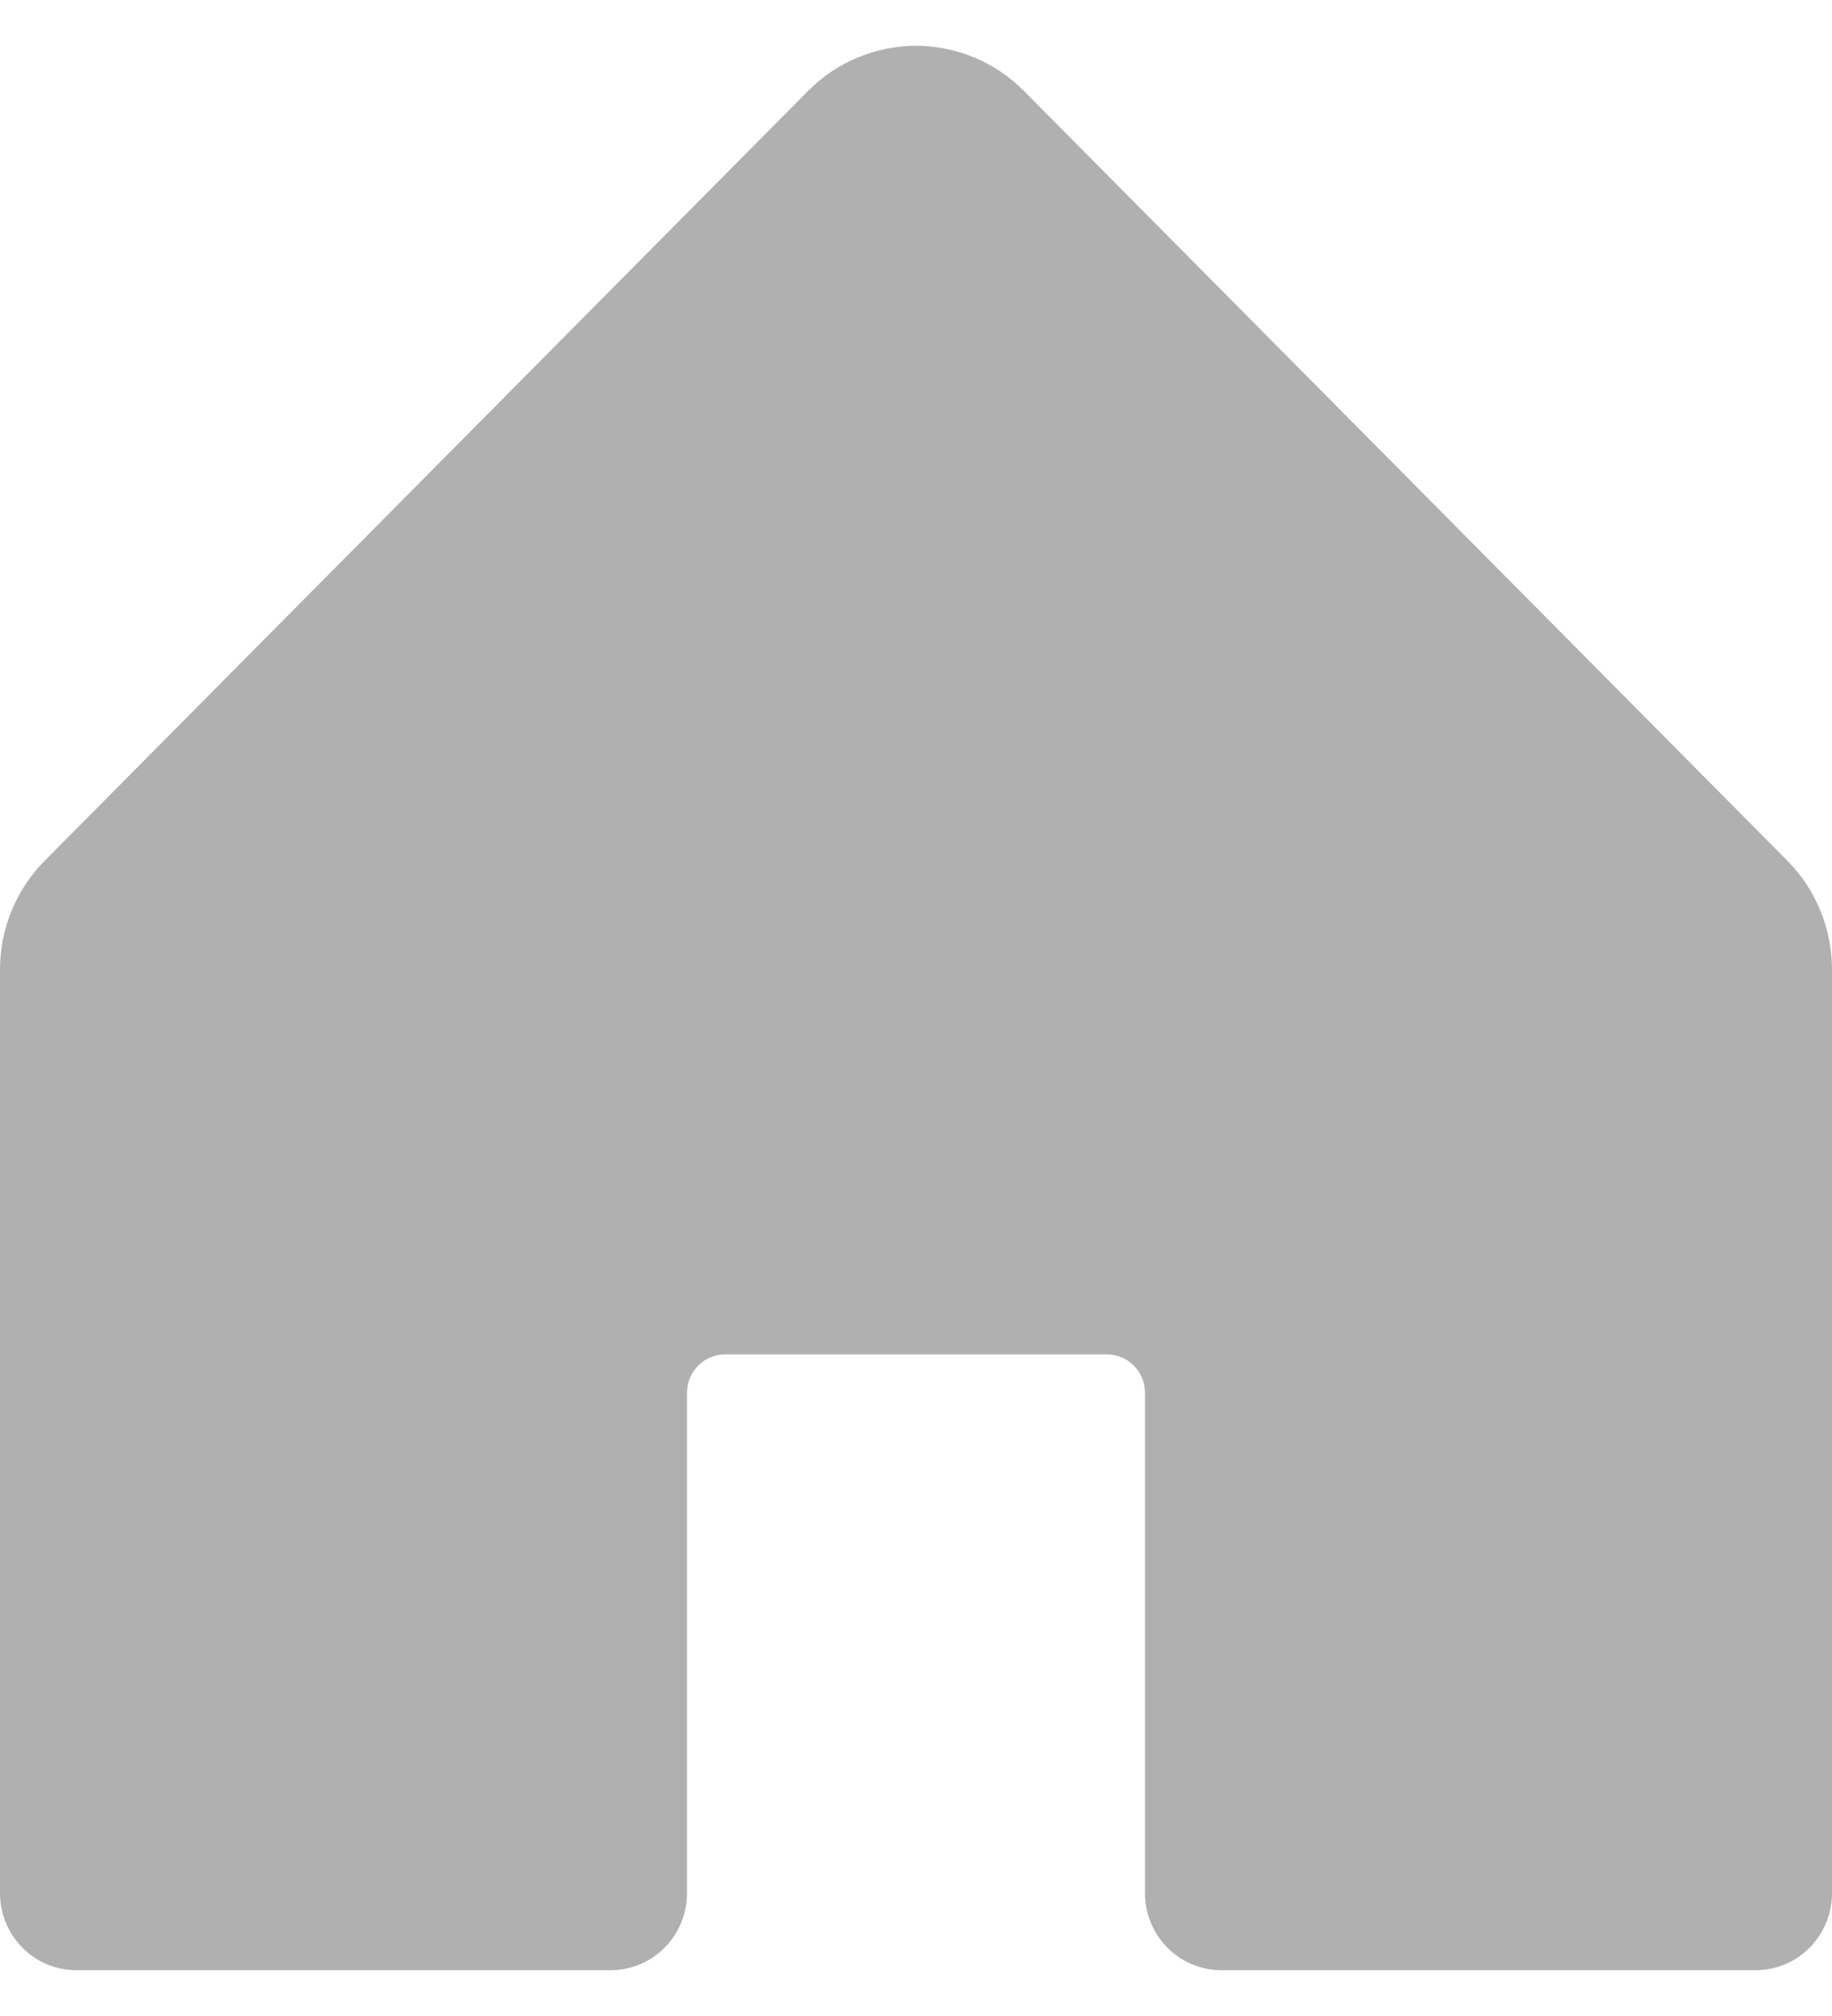 <svg width="20" height="22" viewBox="0 0 20 22" fill="none" xmlns="http://www.w3.org/2000/svg">
<path d="M20 10.58V20.66C20 20.883 19.912 21.096 19.756 21.254C19.6 21.412 19.388 21.5 19.167 21.5H13.333C13.112 21.5 12.9 21.412 12.744 21.254C12.588 21.096 12.5 20.883 12.5 20.66V15.2C12.5 15.088 12.456 14.982 12.378 14.903C12.3 14.824 12.194 14.78 12.083 14.78H7.917C7.806 14.78 7.7 14.824 7.622 14.903C7.544 14.982 7.5 15.088 7.5 15.2V20.66C7.5 20.883 7.412 21.096 7.256 21.254C7.1 21.412 6.888 21.5 6.667 21.5H0.833C0.612 21.5 0.4 21.412 0.244 21.254C0.088 21.096 0 20.883 0 20.66V10.58C0 10.134 0.176 9.707 0.489 9.392L8.822 0.992C9.134 0.677 9.558 0.5 10 0.5C10.442 0.5 10.866 0.677 11.178 0.992L19.512 9.392C19.824 9.707 20 10.134 20 10.58Z" fill="#B0B0B0"/>
</svg>

